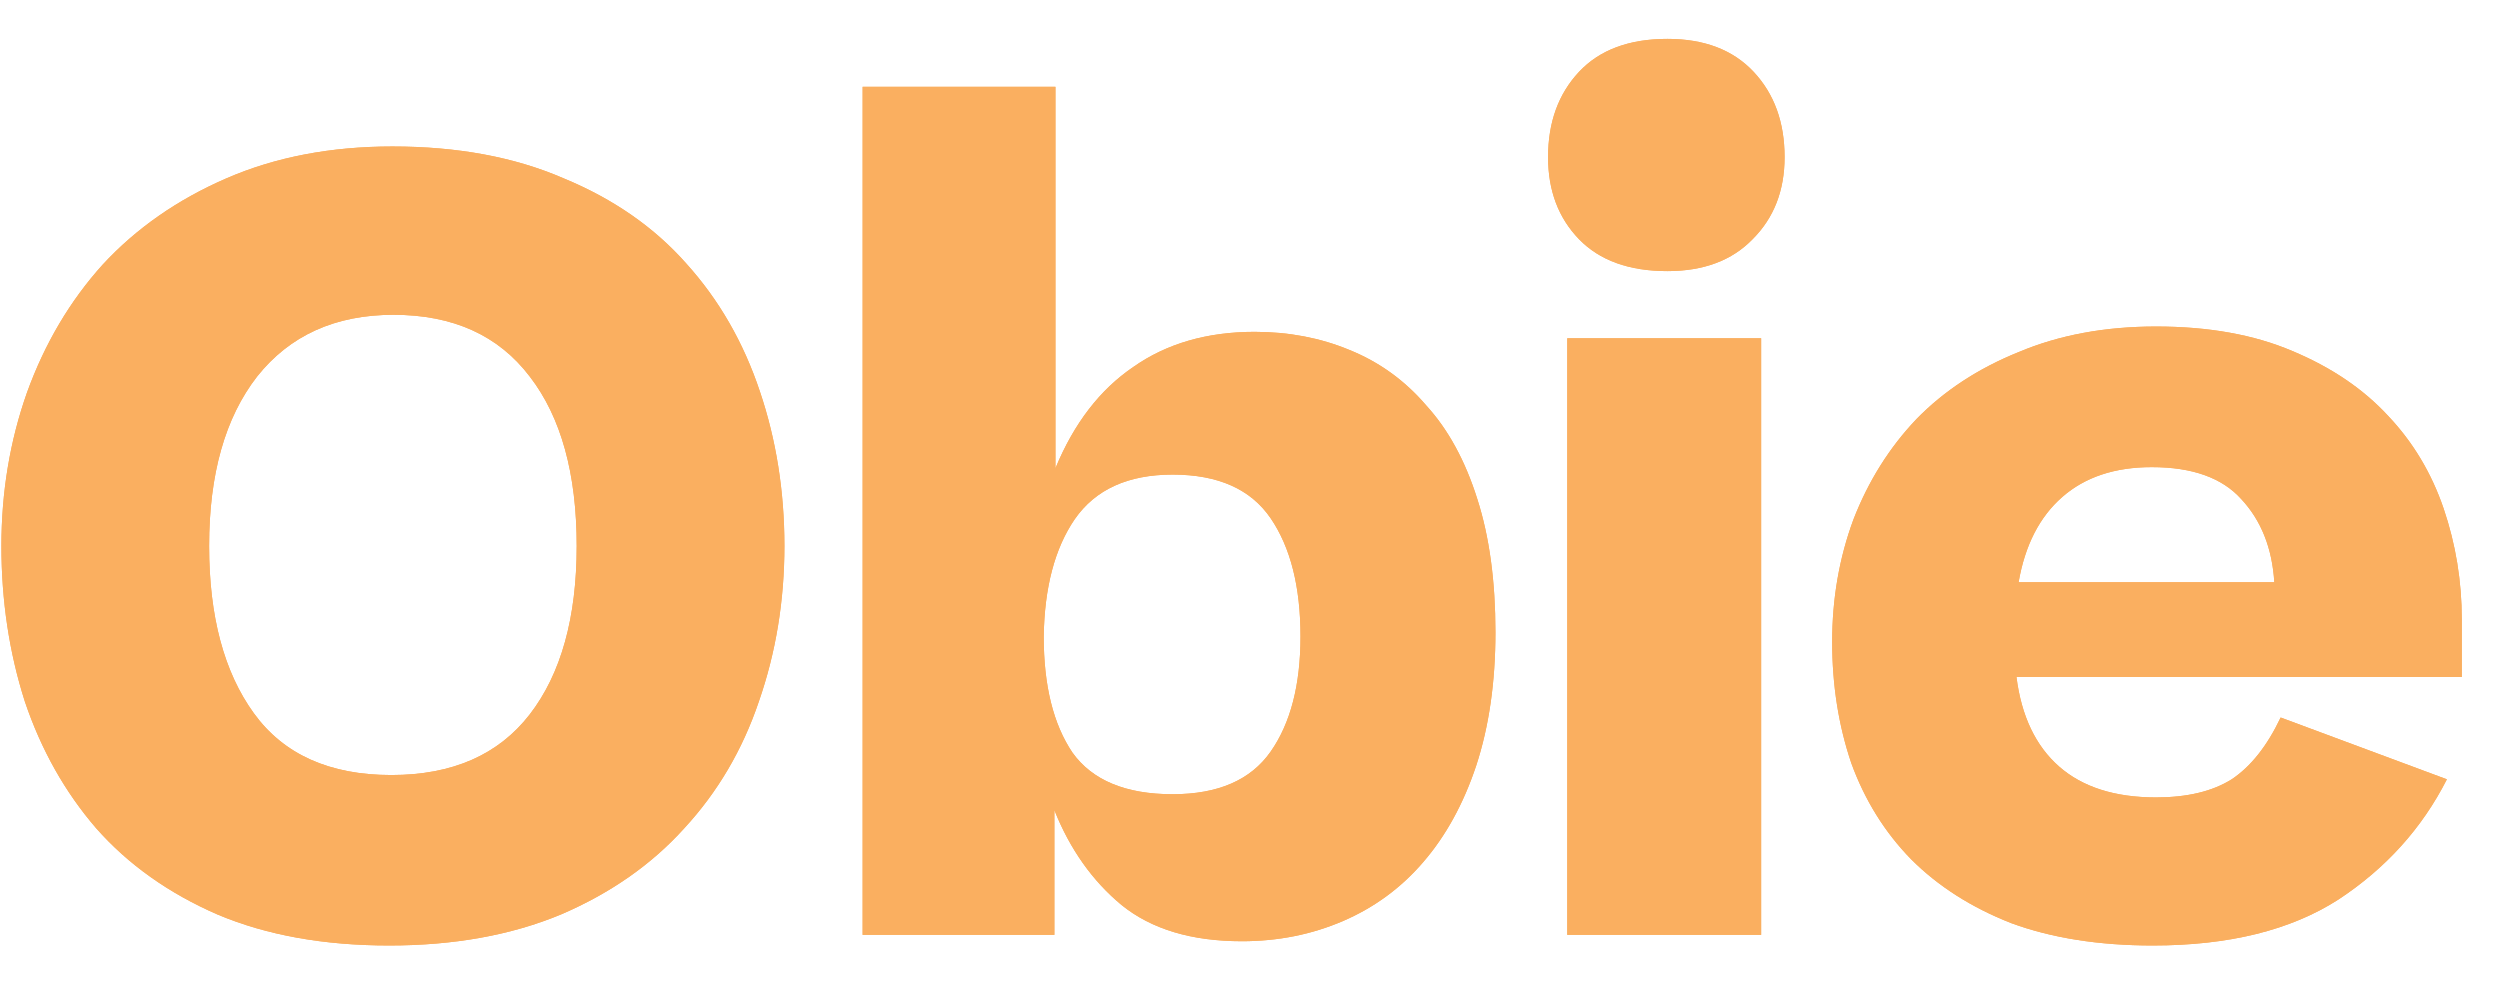 <svg width="61" height="24" viewBox="0 0 61 24" fill="none" xmlns="http://www.w3.org/2000/svg">
<path d="M9.496 23.07C7.901 23.07 6.506 22.819 5.311 22.316C4.115 21.796 3.127 21.094 2.347 20.21C1.585 19.327 1.004 18.296 0.606 17.117C0.224 15.921 0.034 14.656 0.034 13.322C0.034 12.005 0.242 10.757 0.658 9.579C1.091 8.383 1.706 7.343 2.503 6.459C3.318 5.576 4.323 4.874 5.518 4.354C6.714 3.834 8.066 3.574 9.574 3.574C11.168 3.574 12.563 3.834 13.759 4.354C14.972 4.856 15.968 5.55 16.748 6.433C17.545 7.317 18.143 8.357 18.542 9.553C18.94 10.731 19.14 11.988 19.14 13.322C19.14 14.656 18.932 15.921 18.516 17.117C18.117 18.296 17.511 19.327 16.696 20.21C15.899 21.094 14.894 21.796 13.681 22.316C12.468 22.819 11.073 23.07 9.496 23.07ZM9.548 18.911C11.038 18.911 12.164 18.417 12.927 17.429C13.689 16.441 14.071 15.072 14.071 13.322C14.071 11.554 13.689 10.177 12.927 9.189C12.164 8.184 11.055 7.681 9.6 7.681C8.179 7.681 7.069 8.184 6.272 9.189C5.492 10.194 5.103 11.572 5.103 13.322C5.103 15.038 5.466 16.398 6.194 17.403C6.922 18.408 8.04 18.911 9.548 18.911Z" fill="#FAAF60"/>
<path d="M9.496 23.07C7.901 23.07 6.506 22.819 5.311 22.316C4.115 21.796 3.127 21.094 2.347 20.21C1.585 19.327 1.004 18.296 0.606 17.117C0.224 15.921 0.034 14.656 0.034 13.322C0.034 12.005 0.242 10.757 0.658 9.579C1.091 8.383 1.706 7.343 2.503 6.459C3.318 5.576 4.323 4.874 5.518 4.354C6.714 3.834 8.066 3.574 9.574 3.574C11.168 3.574 12.563 3.834 13.759 4.354C14.972 4.856 15.968 5.55 16.748 6.433C17.545 7.317 18.143 8.357 18.542 9.553C18.94 10.731 19.14 11.988 19.14 13.322C19.14 14.656 18.932 15.921 18.516 17.117C18.117 18.296 17.511 19.327 16.696 20.21C15.899 21.094 14.894 21.796 13.681 22.316C12.468 22.819 11.073 23.07 9.496 23.07ZM9.548 18.911C11.038 18.911 12.164 18.417 12.927 17.429C13.689 16.441 14.071 15.072 14.071 13.322C14.071 11.554 13.689 10.177 12.927 9.189C12.164 8.184 11.055 7.681 9.6 7.681C8.179 7.681 7.069 8.184 6.272 9.189C5.492 10.194 5.103 11.572 5.103 13.322C5.103 15.038 5.466 16.398 6.194 17.403C6.922 18.408 8.04 18.911 9.548 18.911Z" fill="#FAAF60"/>
<path d="M36.489 15.428C36.489 16.641 36.333 17.724 36.021 18.677C35.709 19.613 35.276 20.401 34.721 21.042C34.184 21.666 33.534 22.143 32.772 22.472C32.009 22.801 31.186 22.966 30.302 22.966C29.072 22.966 28.093 22.671 27.365 22.082C26.654 21.493 26.108 20.722 25.727 19.769V22.81H21.048V2.118H25.753V11.424C26.204 10.333 26.836 9.509 27.651 8.955C28.465 8.383 29.453 8.097 30.614 8.097C31.446 8.097 32.217 8.244 32.928 8.539C33.656 8.834 34.279 9.284 34.799 9.891C35.337 10.48 35.752 11.242 36.047 12.178C36.342 13.097 36.489 14.18 36.489 15.428ZM28.613 19.379C29.722 19.379 30.519 19.032 31.004 18.339C31.489 17.646 31.732 16.71 31.732 15.531C31.732 14.318 31.489 13.357 31.004 12.646C30.519 11.936 29.722 11.58 28.613 11.58C27.521 11.58 26.724 11.944 26.221 12.672C25.736 13.383 25.485 14.336 25.467 15.531C25.467 16.727 25.701 17.672 26.169 18.365C26.654 19.041 27.469 19.379 28.613 19.379Z" fill="#FAAF60"/>
<path d="M36.489 15.428C36.489 16.641 36.333 17.724 36.021 18.677C35.709 19.613 35.276 20.401 34.721 21.042C34.184 21.666 33.534 22.143 32.772 22.472C32.009 22.801 31.186 22.966 30.302 22.966C29.072 22.966 28.093 22.671 27.365 22.082C26.654 21.493 26.108 20.722 25.727 19.769V22.81H21.048V2.118H25.753V11.424C26.204 10.333 26.836 9.509 27.651 8.955C28.465 8.383 29.453 8.097 30.614 8.097C31.446 8.097 32.217 8.244 32.928 8.539C33.656 8.834 34.279 9.284 34.799 9.891C35.337 10.48 35.752 11.242 36.047 12.178C36.342 13.097 36.489 14.18 36.489 15.428ZM28.613 19.379C29.722 19.379 30.519 19.032 31.004 18.339C31.489 17.646 31.732 16.71 31.732 15.531C31.732 14.318 31.489 13.357 31.004 12.646C30.519 11.936 29.722 11.58 28.613 11.58C27.521 11.58 26.724 11.944 26.221 12.672C25.736 13.383 25.485 14.336 25.467 15.531C25.467 16.727 25.701 17.672 26.169 18.365C26.654 19.041 27.469 19.379 28.613 19.379Z" fill="#FAAF60"/>
<path d="M37.773 3.834C37.773 2.985 38.024 2.292 38.527 1.754C39.03 1.217 39.749 0.949 40.684 0.949C41.586 0.949 42.288 1.217 42.79 1.754C43.293 2.292 43.544 2.985 43.544 3.834C43.544 4.649 43.284 5.316 42.764 5.836C42.261 6.355 41.568 6.615 40.684 6.615C39.749 6.615 39.03 6.355 38.527 5.836C38.024 5.316 37.773 4.649 37.773 3.834ZM42.972 8.253V22.81H38.241V8.253H42.972Z" fill="#FAAF60"/>
<path d="M37.773 3.834C37.773 2.985 38.024 2.292 38.527 1.754C39.03 1.217 39.749 0.949 40.684 0.949C41.586 0.949 42.288 1.217 42.79 1.754C43.293 2.292 43.544 2.985 43.544 3.834C43.544 4.649 43.284 5.316 42.764 5.836C42.261 6.355 41.568 6.615 40.684 6.615C39.749 6.615 39.03 6.355 38.527 5.836C38.024 5.316 37.773 4.649 37.773 3.834ZM42.972 8.253V22.81H38.241V8.253H42.972Z" fill="#FAAF60"/>
<path d="M59.704 19.015C59.097 20.21 58.213 21.19 57.052 21.952C55.891 22.697 54.383 23.07 52.529 23.07C51.212 23.07 50.06 22.888 49.072 22.524C48.102 22.143 47.287 21.623 46.629 20.964C45.987 20.306 45.502 19.526 45.173 18.625C44.861 17.706 44.705 16.719 44.705 15.662C44.705 14.604 44.878 13.608 45.225 12.672C45.589 11.736 46.1 10.922 46.758 10.229C47.434 9.535 48.266 8.99 49.254 8.591C50.242 8.175 51.359 7.967 52.607 7.967C53.89 7.967 54.999 8.166 55.934 8.565C56.888 8.964 57.667 9.492 58.274 10.151C58.88 10.792 59.331 11.546 59.626 12.412C59.92 13.279 60.068 14.18 60.068 15.116V16.519H49.202C49.323 17.472 49.67 18.2 50.242 18.703C50.814 19.205 51.602 19.457 52.607 19.457C53.37 19.457 53.985 19.309 54.453 19.015C54.921 18.703 55.319 18.2 55.648 17.507L59.704 19.015ZM52.503 11.398C51.602 11.398 50.874 11.641 50.32 12.126C49.765 12.611 49.41 13.305 49.254 14.206H55.493C55.441 13.374 55.172 12.698 54.687 12.178C54.219 11.658 53.491 11.398 52.503 11.398Z" fill="#FAAF60"/>
<path d="M59.704 19.015C59.097 20.21 58.213 21.19 57.052 21.952C55.891 22.697 54.383 23.07 52.529 23.07C51.212 23.07 50.06 22.888 49.072 22.524C48.102 22.143 47.287 21.623 46.629 20.964C45.987 20.306 45.502 19.526 45.173 18.625C44.861 17.706 44.705 16.719 44.705 15.662C44.705 14.604 44.878 13.608 45.225 12.672C45.589 11.736 46.1 10.922 46.758 10.229C47.434 9.535 48.266 8.99 49.254 8.591C50.242 8.175 51.359 7.967 52.607 7.967C53.89 7.967 54.999 8.166 55.934 8.565C56.888 8.964 57.667 9.492 58.274 10.151C58.88 10.792 59.331 11.546 59.626 12.412C59.92 13.279 60.068 14.18 60.068 15.116V16.519H49.202C49.323 17.472 49.67 18.2 50.242 18.703C50.814 19.205 51.602 19.457 52.607 19.457C53.37 19.457 53.985 19.309 54.453 19.015C54.921 18.703 55.319 18.2 55.648 17.507L59.704 19.015ZM52.503 11.398C51.602 11.398 50.874 11.641 50.32 12.126C49.765 12.611 49.41 13.305 49.254 14.206H55.493C55.441 13.374 55.172 12.698 54.687 12.178C54.219 11.658 53.491 11.398 52.503 11.398Z" fill="#FAAF60"/>
</svg>
